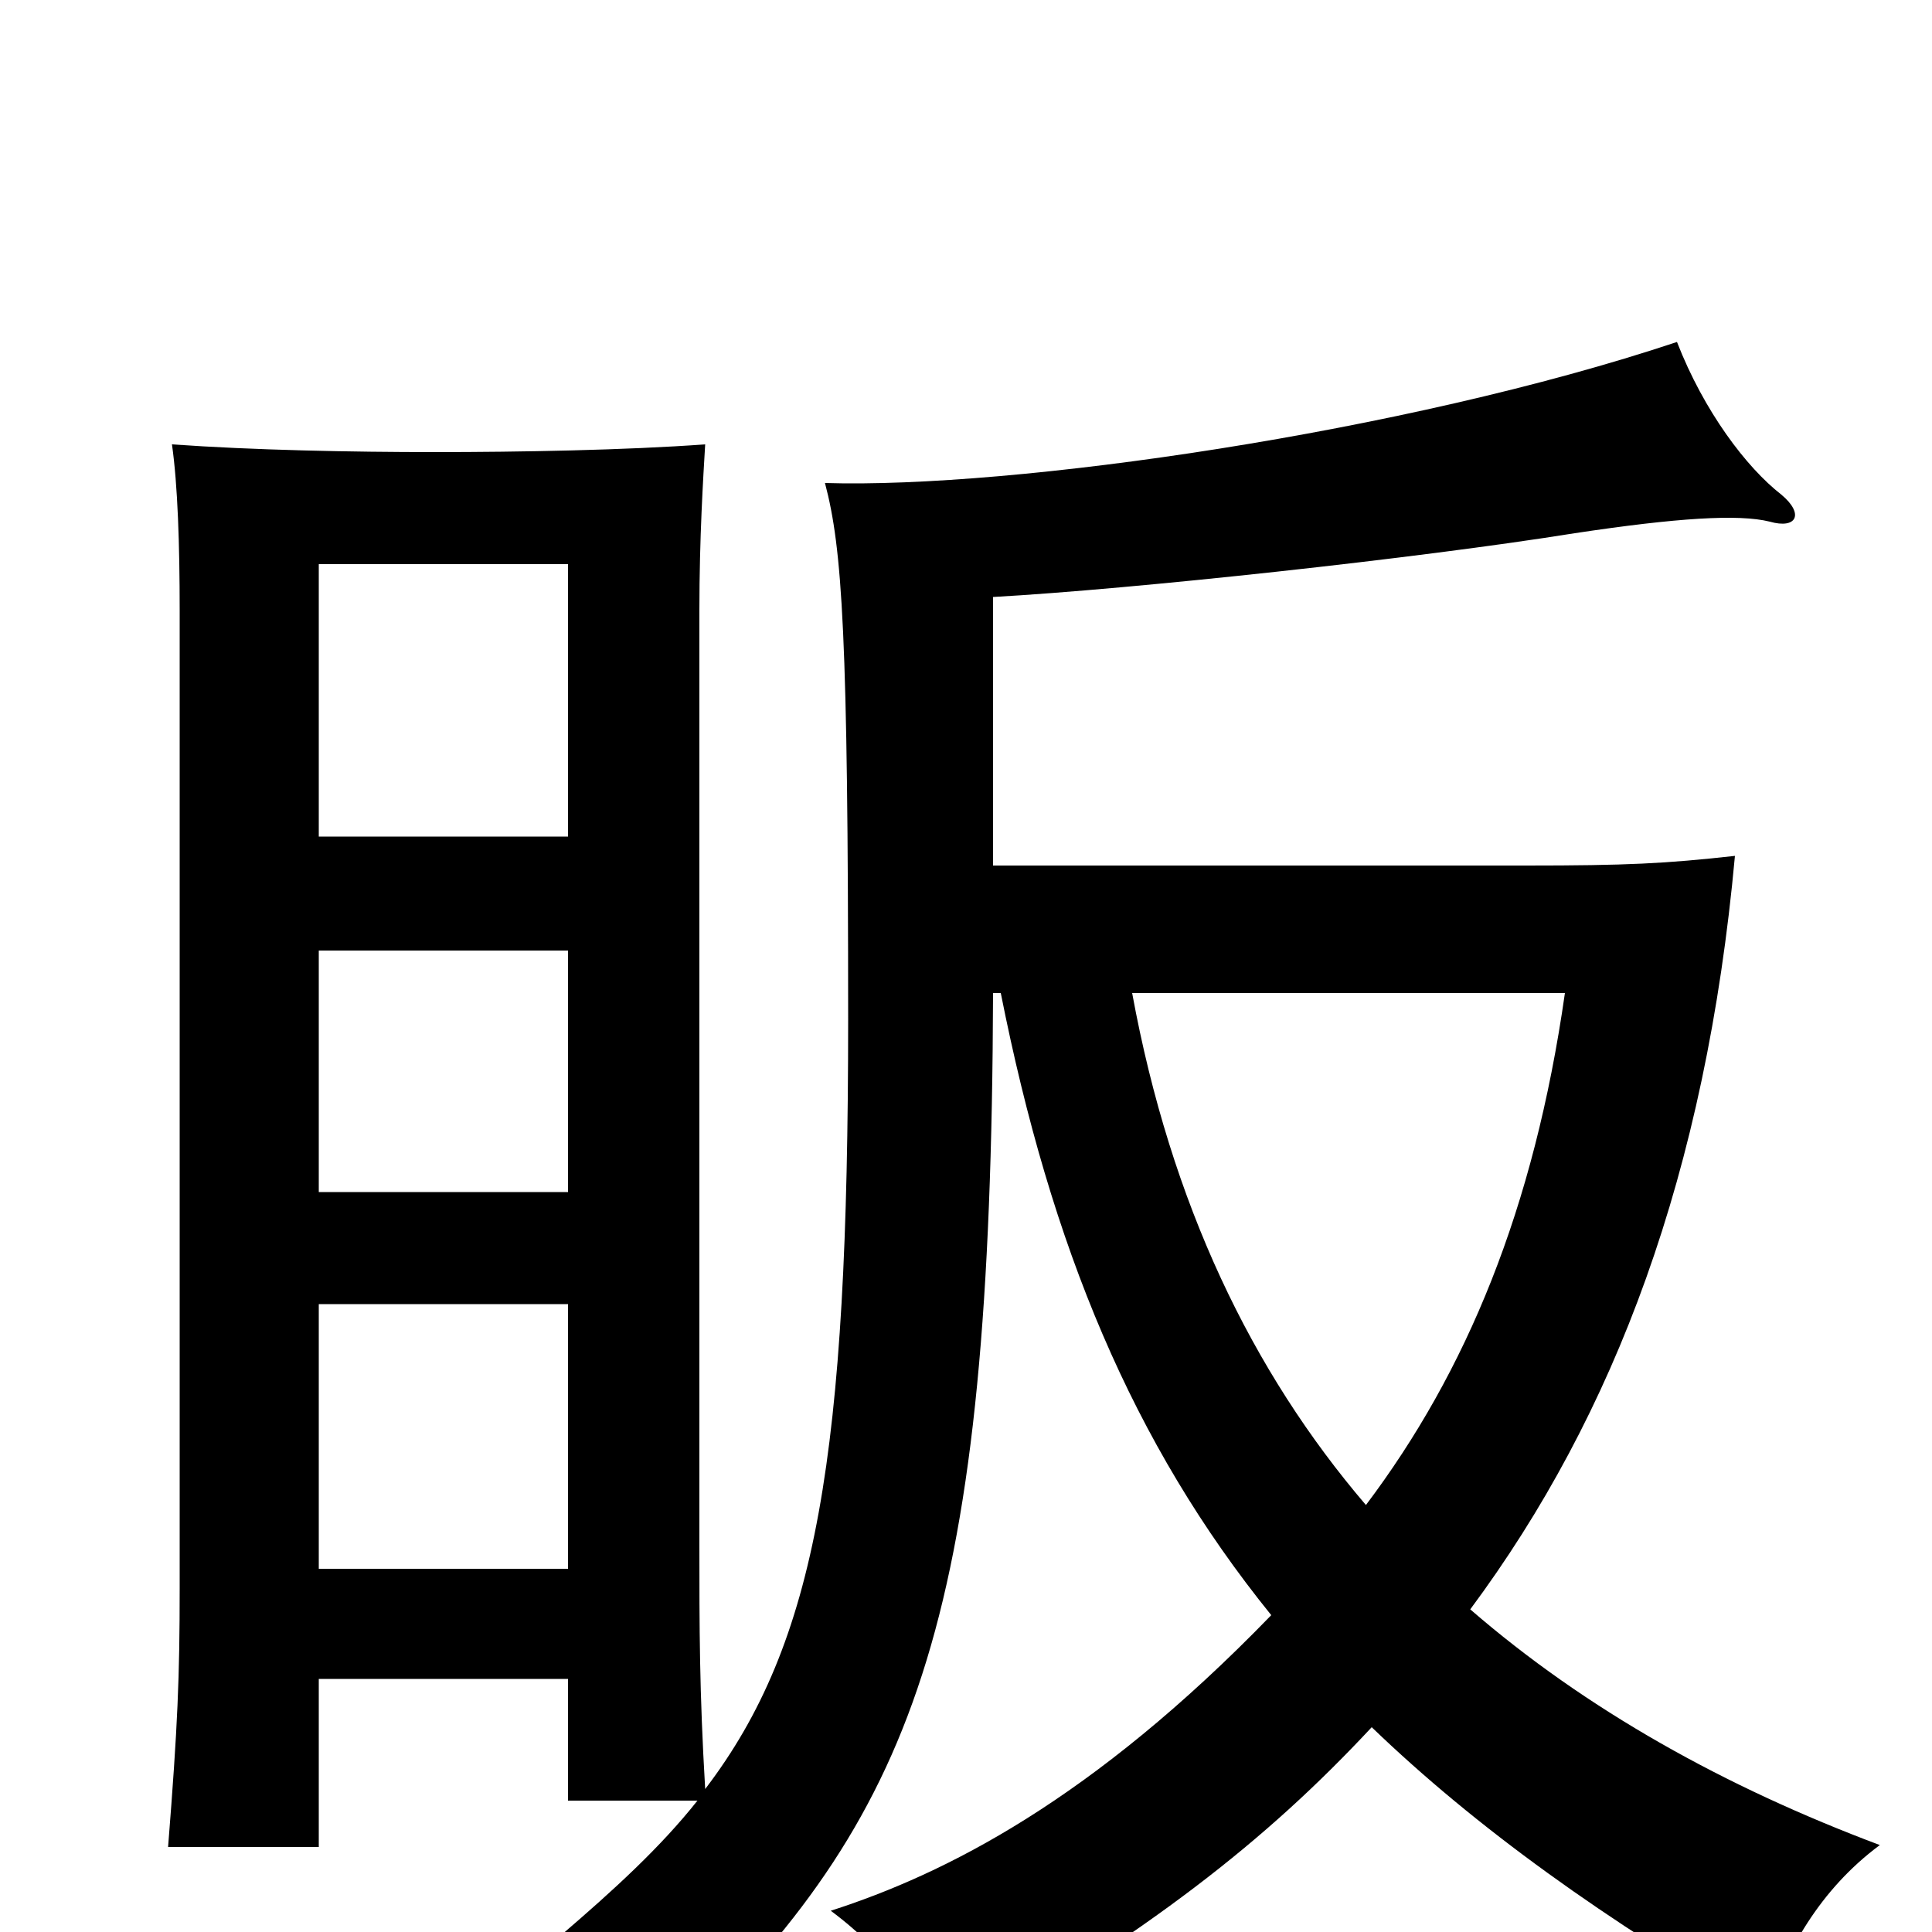 <svg xmlns="http://www.w3.org/2000/svg" viewBox="0 -1000 1000 1000">
	<path fill="#000000" d="M707 -221C648 -290 606 -377 586 -486H810C794 -374 759 -290 707 -221ZM165 -325H294V-188H165ZM361 -68C342 -44 318 -22 290 2C321 14 337 25 356 53C476 -65 513 -166 514 -486H518C544 -355 586 -253 658 -164C565 -68 489 -30 430 -11C461 12 478 39 487 62C595 0 655 -47 710 -106C764 -54 831 -6 914 42C924 10 942 -22 973 -45C893 -75 821 -115 761 -167C836 -268 883 -393 898 -557C862 -553 842 -552 790 -552H514V-691C586 -695 734 -711 815 -724C868 -732 900 -734 916 -730C930 -726 934 -734 922 -744C904 -758 882 -787 868 -823C727 -776 524 -747 427 -750C436 -716 439 -671 439 -472C439 -247 423 -150 365 -74C362 -125 362 -157 362 -201V-684C362 -722 364 -753 365 -770C324 -767 269 -766 225 -766C182 -766 131 -767 89 -770C92 -749 93 -718 93 -684V-178C93 -132 92 -107 87 -44H165V-131H294V-68ZM294 -508V-383H165V-508ZM165 -567V-708H294V-567Z"/>
</svg>